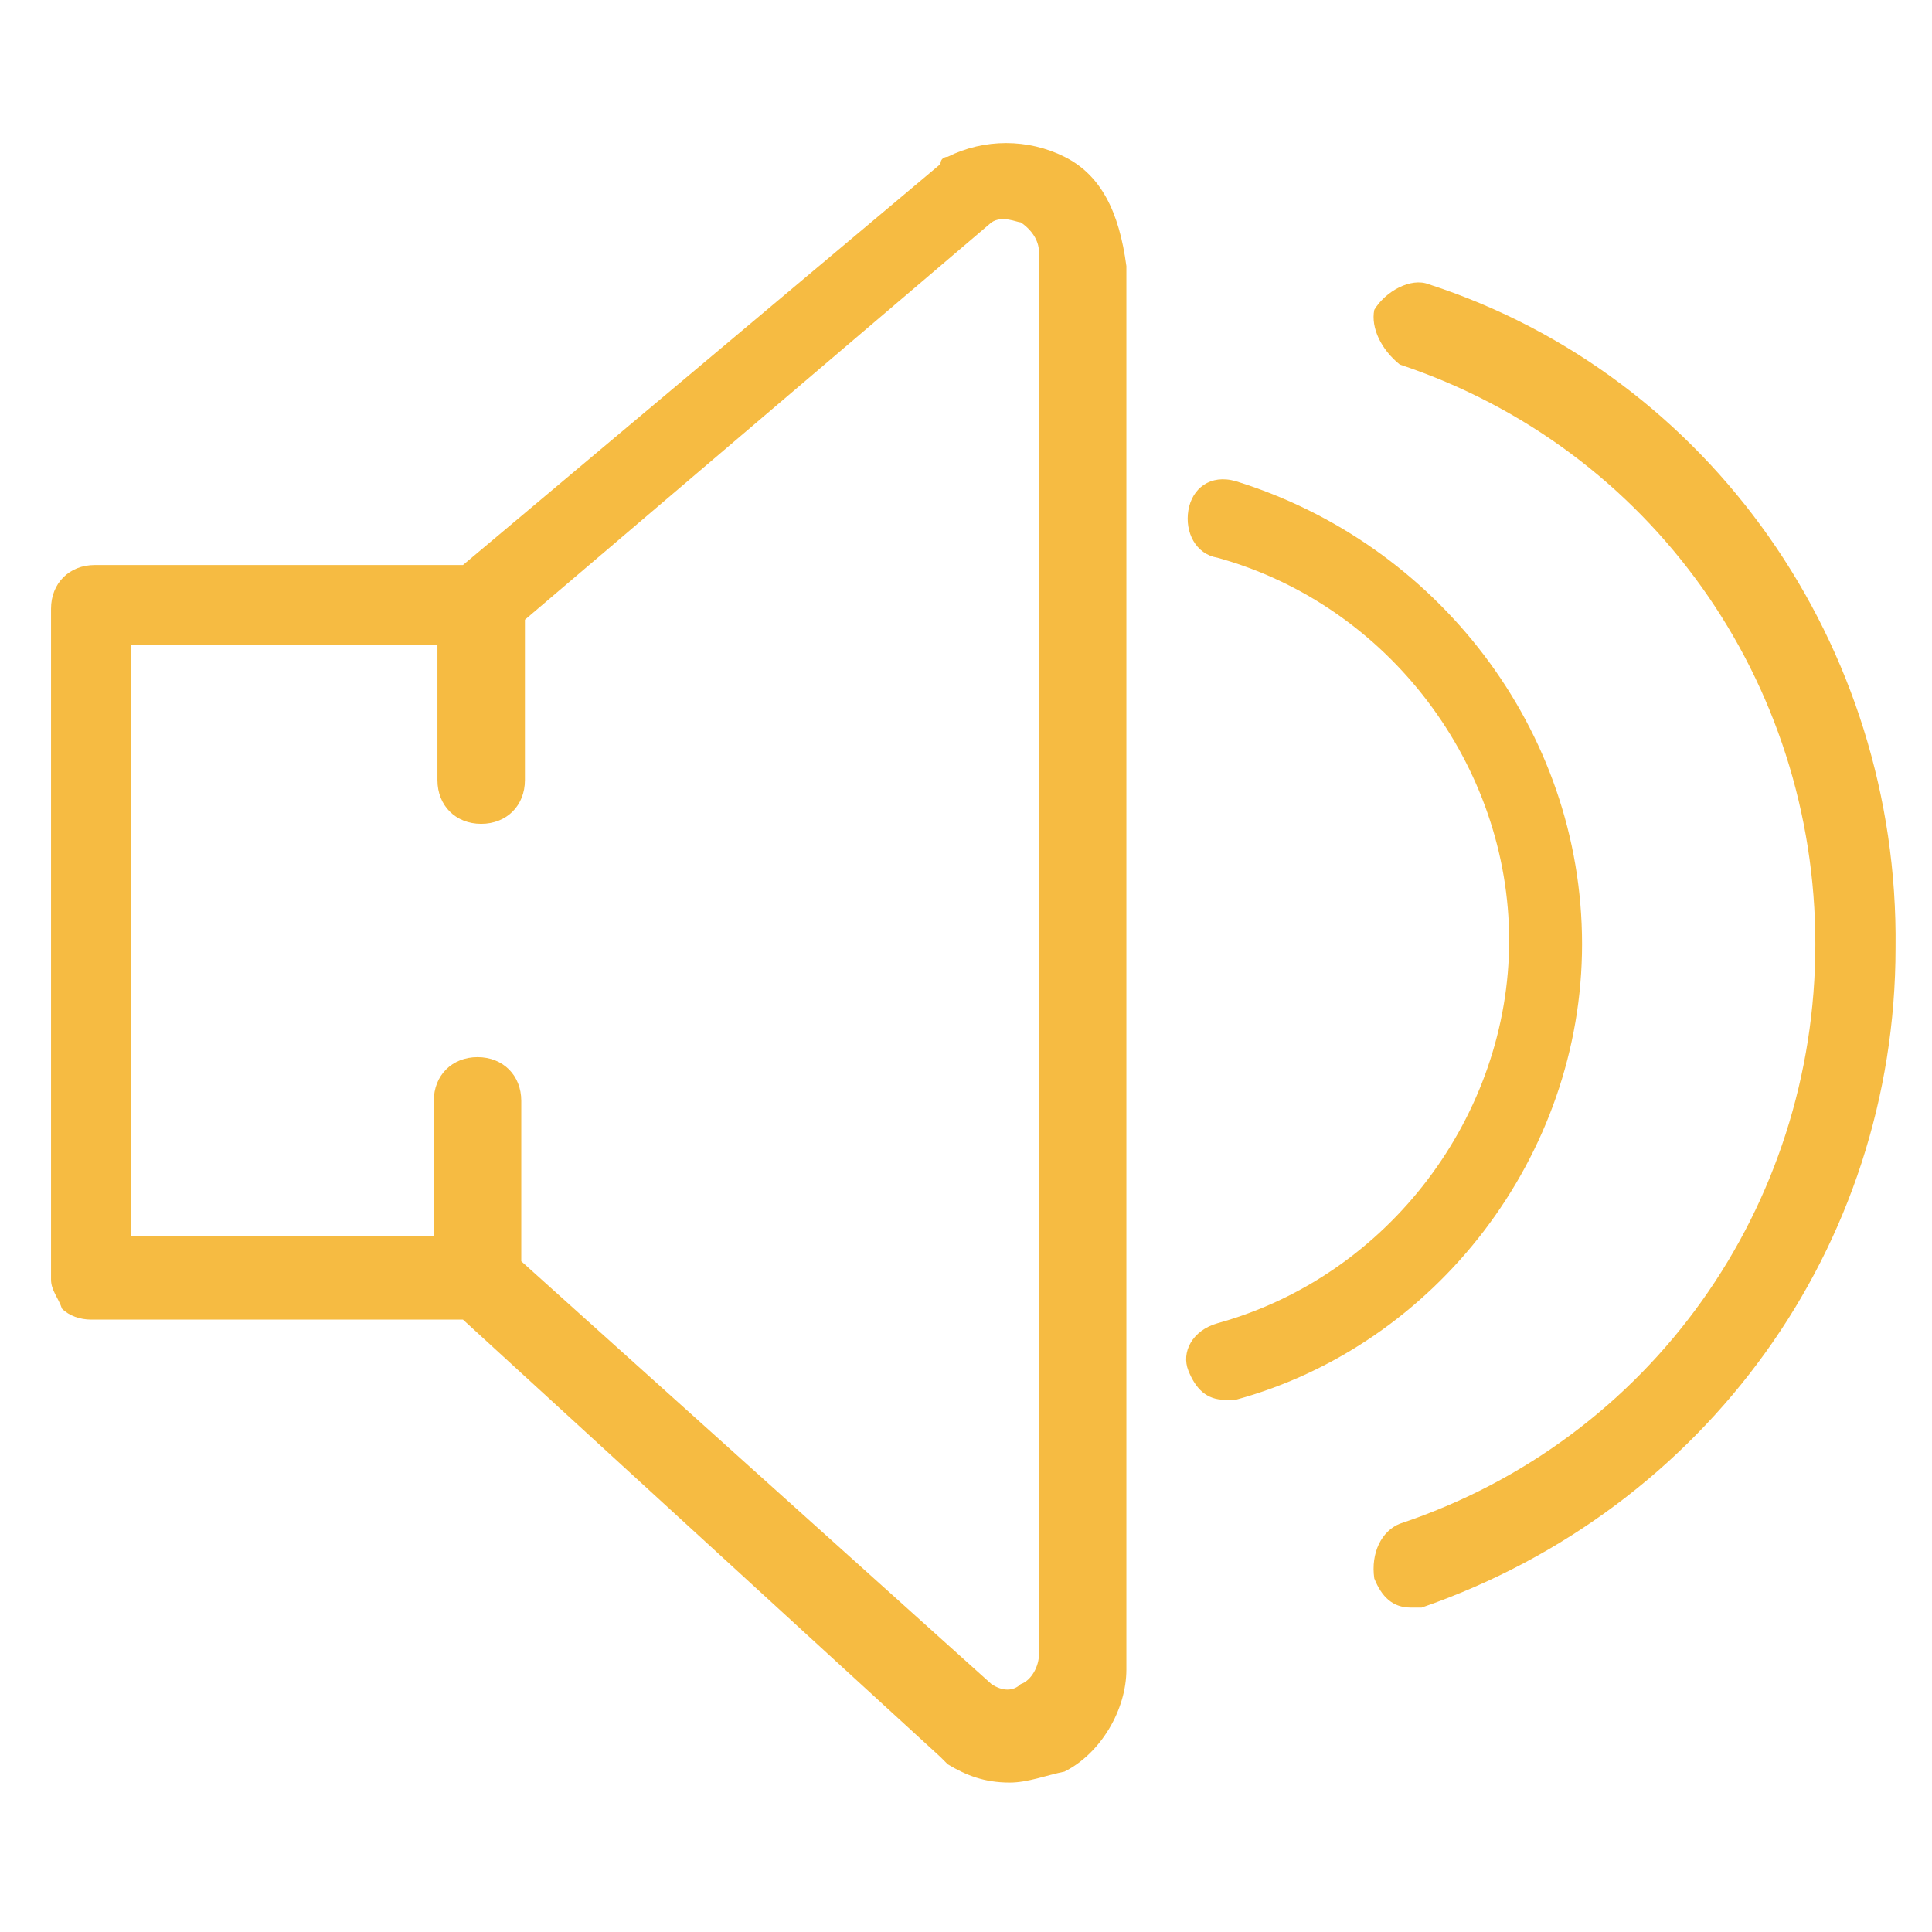 <?xml version="1.0" encoding="utf-8"?>
<!-- Generator: Adobe Illustrator 22.1.0, SVG Export Plug-In . SVG Version: 6.00 Build 0)  -->
<svg version="1.1" id="Layer_1" xmlns="http://www.w3.org/2000/svg" xmlns:xlink="http://www.w3.org/1999/xlink" x="0px" y="0px"
	 viewBox="0 0 53 53" style="enable-background:new 0 0 53 53;" xml:space="preserve">
<style type="text/css">
	.st0{fill:#F6BB42;}
</style>
<g>
	<path class="st0" d="M29.2,4.3L29.2,4.3c-1-0.5-2.2-0.5-3.2,0c0,0-0.2,0-0.2,0.2l-13.1,11H2.6c-0.7,0-1.2,0.5-1.2,1.2v18.4
		c0,0.3,0.2,0.5,0.3,0.8c0.2,0.2,0.5,0.3,0.8,0.3h10.2l13.1,12l0.2,0.2c0.5,0.3,1,0.5,1.7,0.5c0.5,0,1-0.2,1.5-0.3
		c1-0.5,1.7-1.7,1.7-2.8V7.3C30.7,5.8,30.2,4.8,29.2,4.3z M13.1,29c-0.7,0-1.2,0.5-1.2,1.2v3.7H3.6V17.7H12v3.7
		c0,0.7,0.5,1.2,1.2,1.2s1.2-0.5,1.2-1.2V17L27.2,6.1c0.3-0.2,0.7,0,0.8,0c0.3,0.2,0.5,0.5,0.5,0.8v38.5c0,0.3-0.2,0.7-0.5,0.8
		c-0.2,0.2-0.5,0.2-0.8,0L14.3,34.6v-4.4C14.3,29.5,13.8,29,13.1,29z"/>
	<path class="st0" d="M39.2,7.8C38.7,7.6,38,8,37.7,8.5C37.6,9,37.9,9.6,38.4,10c6.9,2.3,11.4,8.7,11.4,15.9s-4.5,13.6-11.4,15.9
		c-0.5,0.2-0.8,0.8-0.7,1.5c0.2,0.5,0.5,0.8,1,0.8c0.2,0,0.2,0,0.3,0c7.8-2.7,13-9.9,13-18.1C52.1,17.7,46.9,10.3,39.2,7.8z"/>
	<path class="st0" d="M43.4,25.9c0-5.9-4-11-9.5-12.7c-0.7-0.2-1.2,0.2-1.3,0.8s0.2,1.2,0.8,1.3c4.7,1.3,8,5.7,8,10.5
		s-3.3,9.2-8,10.5c-0.7,0.2-1,0.8-0.8,1.3s0.5,0.8,1,0.8c0.2,0,0.2,0,0.3,0C39.4,36.9,43.4,31.7,43.4,25.9z"/>
</g>
</svg>
